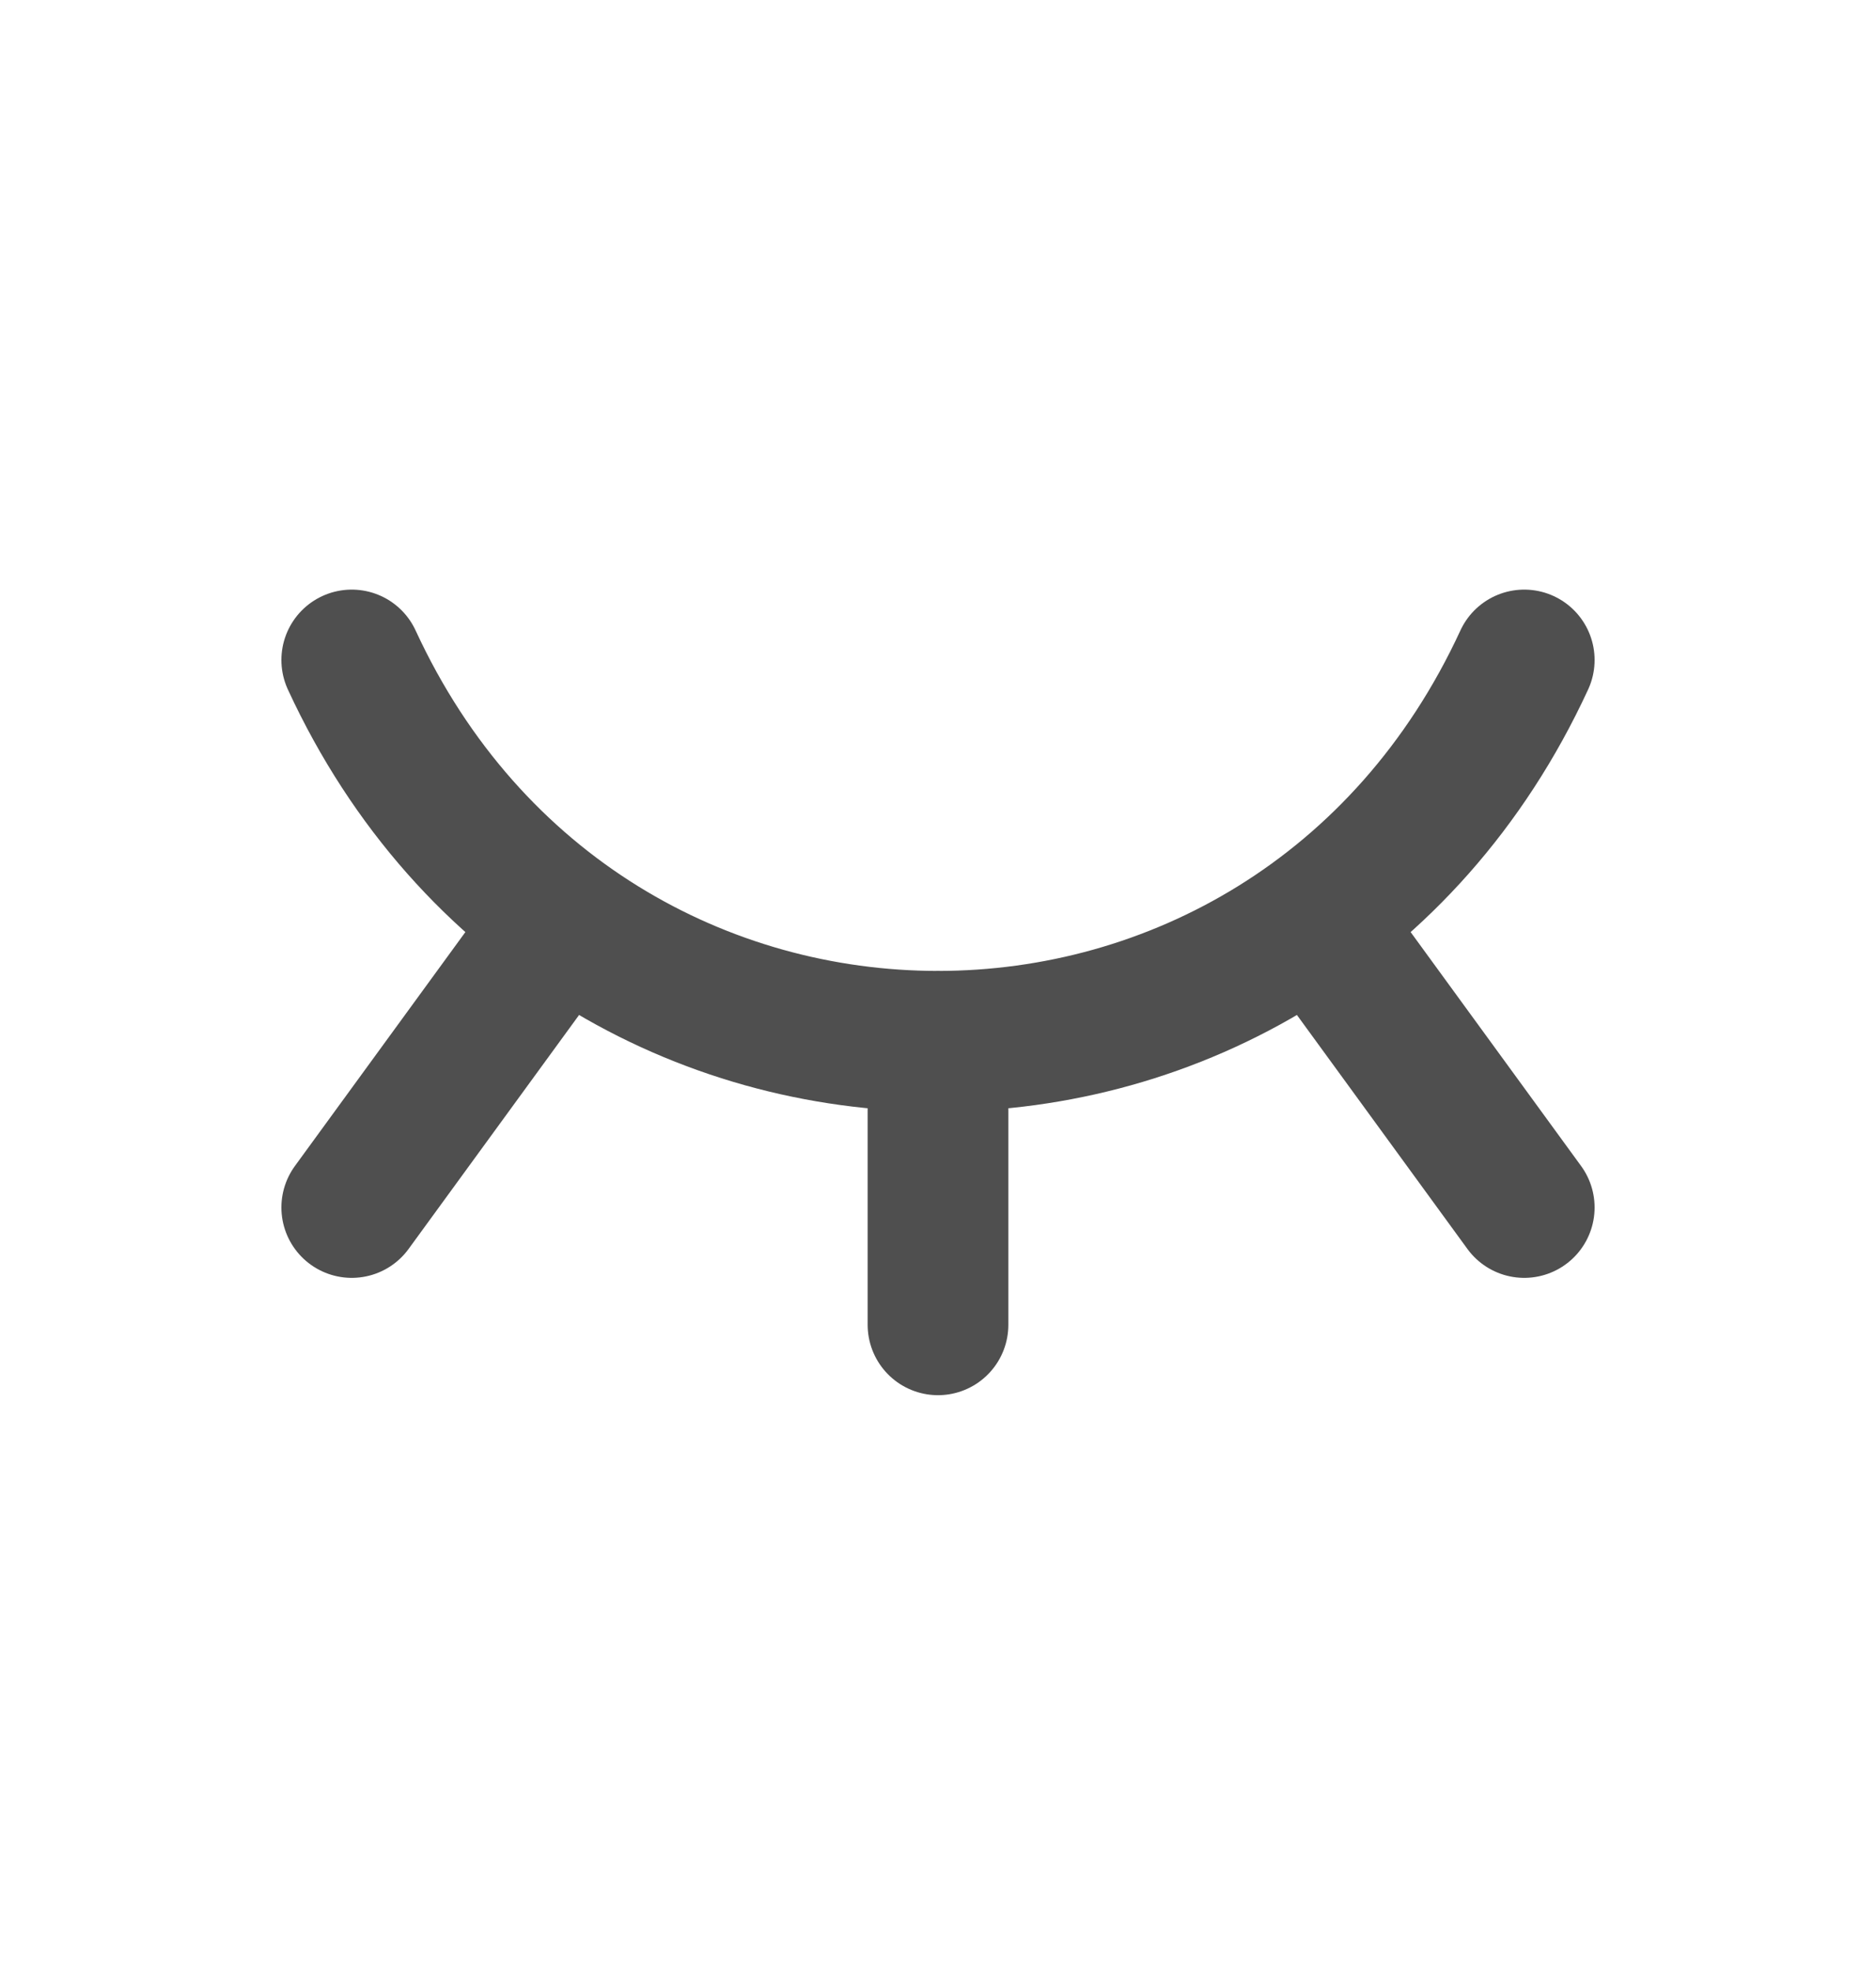 <svg width="20" height="21" viewBox="0 0 20 21" fill="none" xmlns="http://www.w3.org/2000/svg">
<path d="M3.75 7.032C6.25 12.449 13.75 12.449 16.25 7.032M14.013 9.797L16.25 12.865M10 11.094V14.115M5.987 9.797L3.75 12.865" stroke="#4F4F4F" stroke-width="1.5" stroke-linecap="round" stroke-linejoin="round"/>
</svg>
